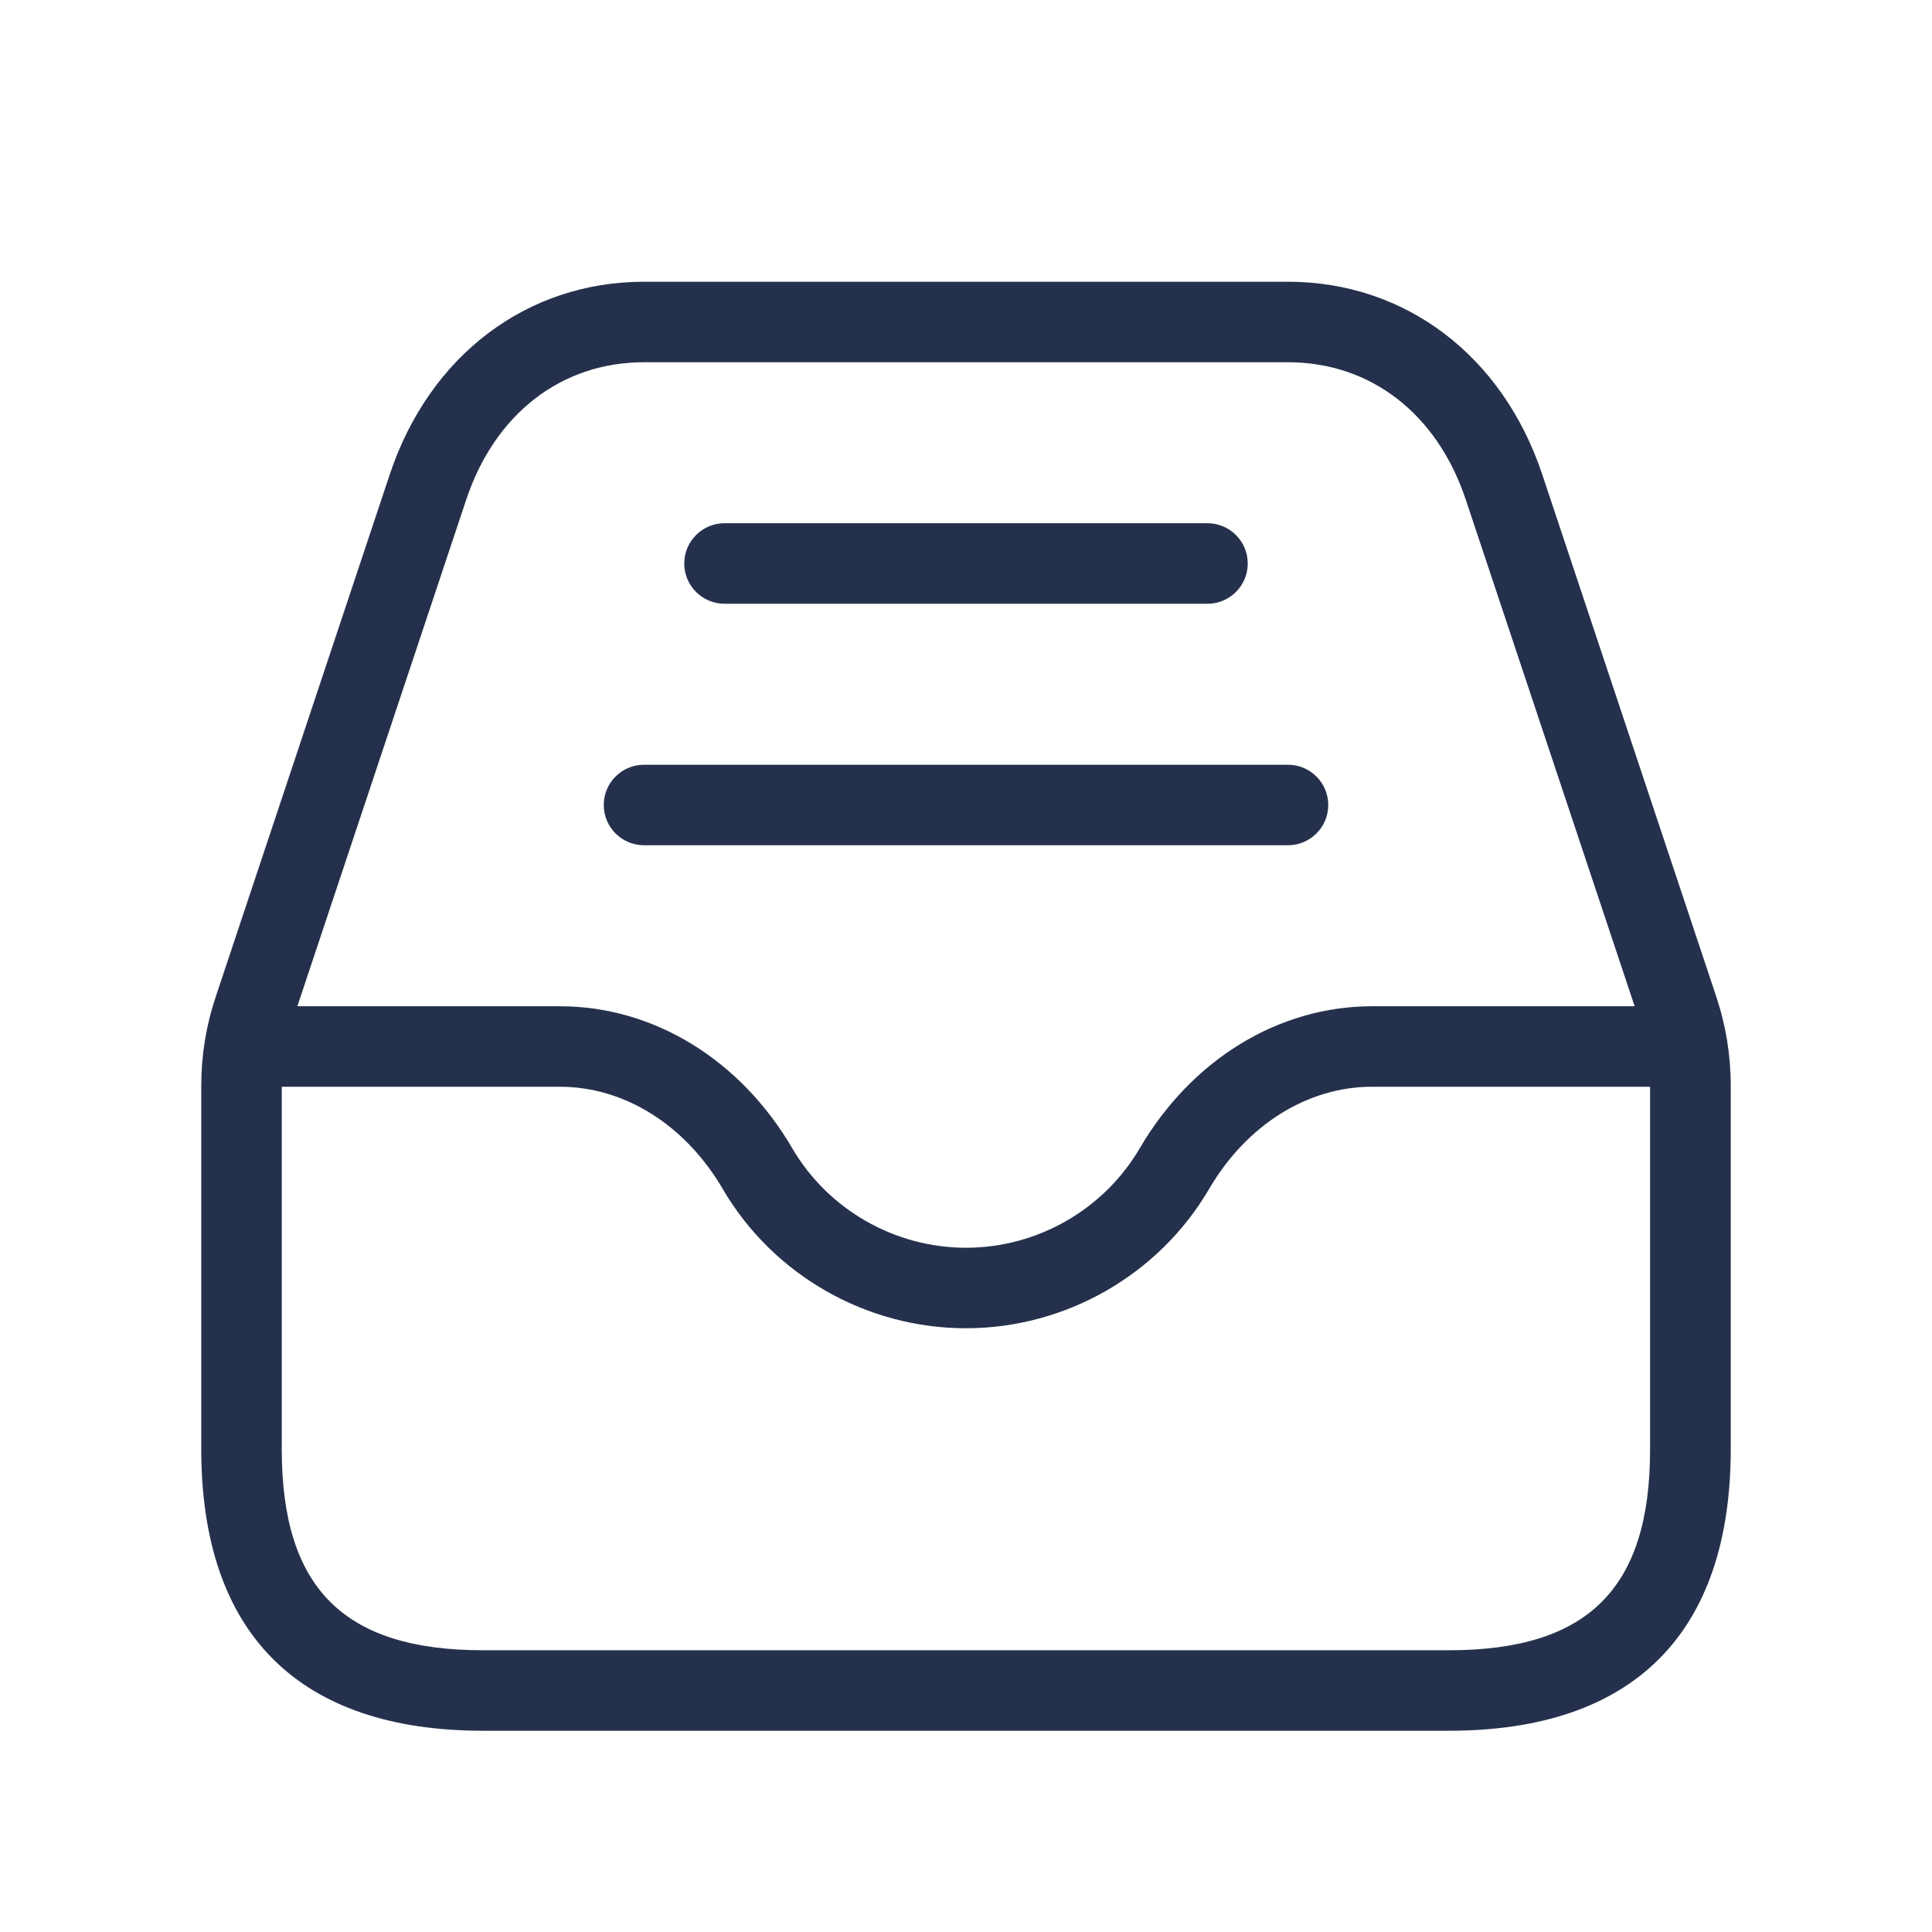 <svg width="24" height="24" viewBox="0 0 24 24" fill="none" xmlns="http://www.w3.org/2000/svg">
<path d="M21.32 12.38L19.158 5.893C18.666 4.417 17.456 3.5 16 3.5H8C6.544 3.5 5.334 4.417 4.842 5.893L2.681 12.379C2.561 12.736 2.5 13.108 2.5 13.487V18C2.5 20.29 3.71 21.5 6 21.5H18C20.29 21.5 21.5 20.29 21.5 18V13.487C21.5 13.109 21.439 12.736 21.32 12.38ZM5.791 6.209C6.147 5.139 6.974 4.5 8 4.5H16C17.026 4.5 17.853 5.139 18.209 6.209L20.306 12.5H17.045C15.885 12.5 14.806 13.159 14.159 14.263C13.713 15.026 12.886 15.5 12 15.5C11.114 15.5 10.287 15.026 9.841 14.263C9.195 13.159 8.115 12.5 6.955 12.5H3.694L5.791 6.209ZM18 20.5H6C4.271 20.5 3.5 19.729 3.5 18V13.5H6.955C7.757 13.5 8.513 13.974 8.977 14.768C9.601 15.837 10.759 16.5 11.999 16.5C13.239 16.5 14.397 15.836 15.021 14.768C15.486 13.974 16.242 13.5 17.043 13.5H20.498V18C20.5 19.729 19.729 20.5 18 20.5ZM7.5 10C7.5 9.724 7.724 9.5 8 9.5H16C16.276 9.5 16.5 9.724 16.5 10C16.5 10.276 16.276 10.5 16 10.5H8C7.724 10.5 7.5 10.276 7.5 10ZM8.5 7C8.5 6.724 8.724 6.5 9 6.5H15C15.276 6.5 15.5 6.724 15.5 7C15.5 7.276 15.276 7.5 15 7.5H9C8.724 7.5 8.5 7.276 8.5 7Z" fill="#25314C"/>
</svg>
